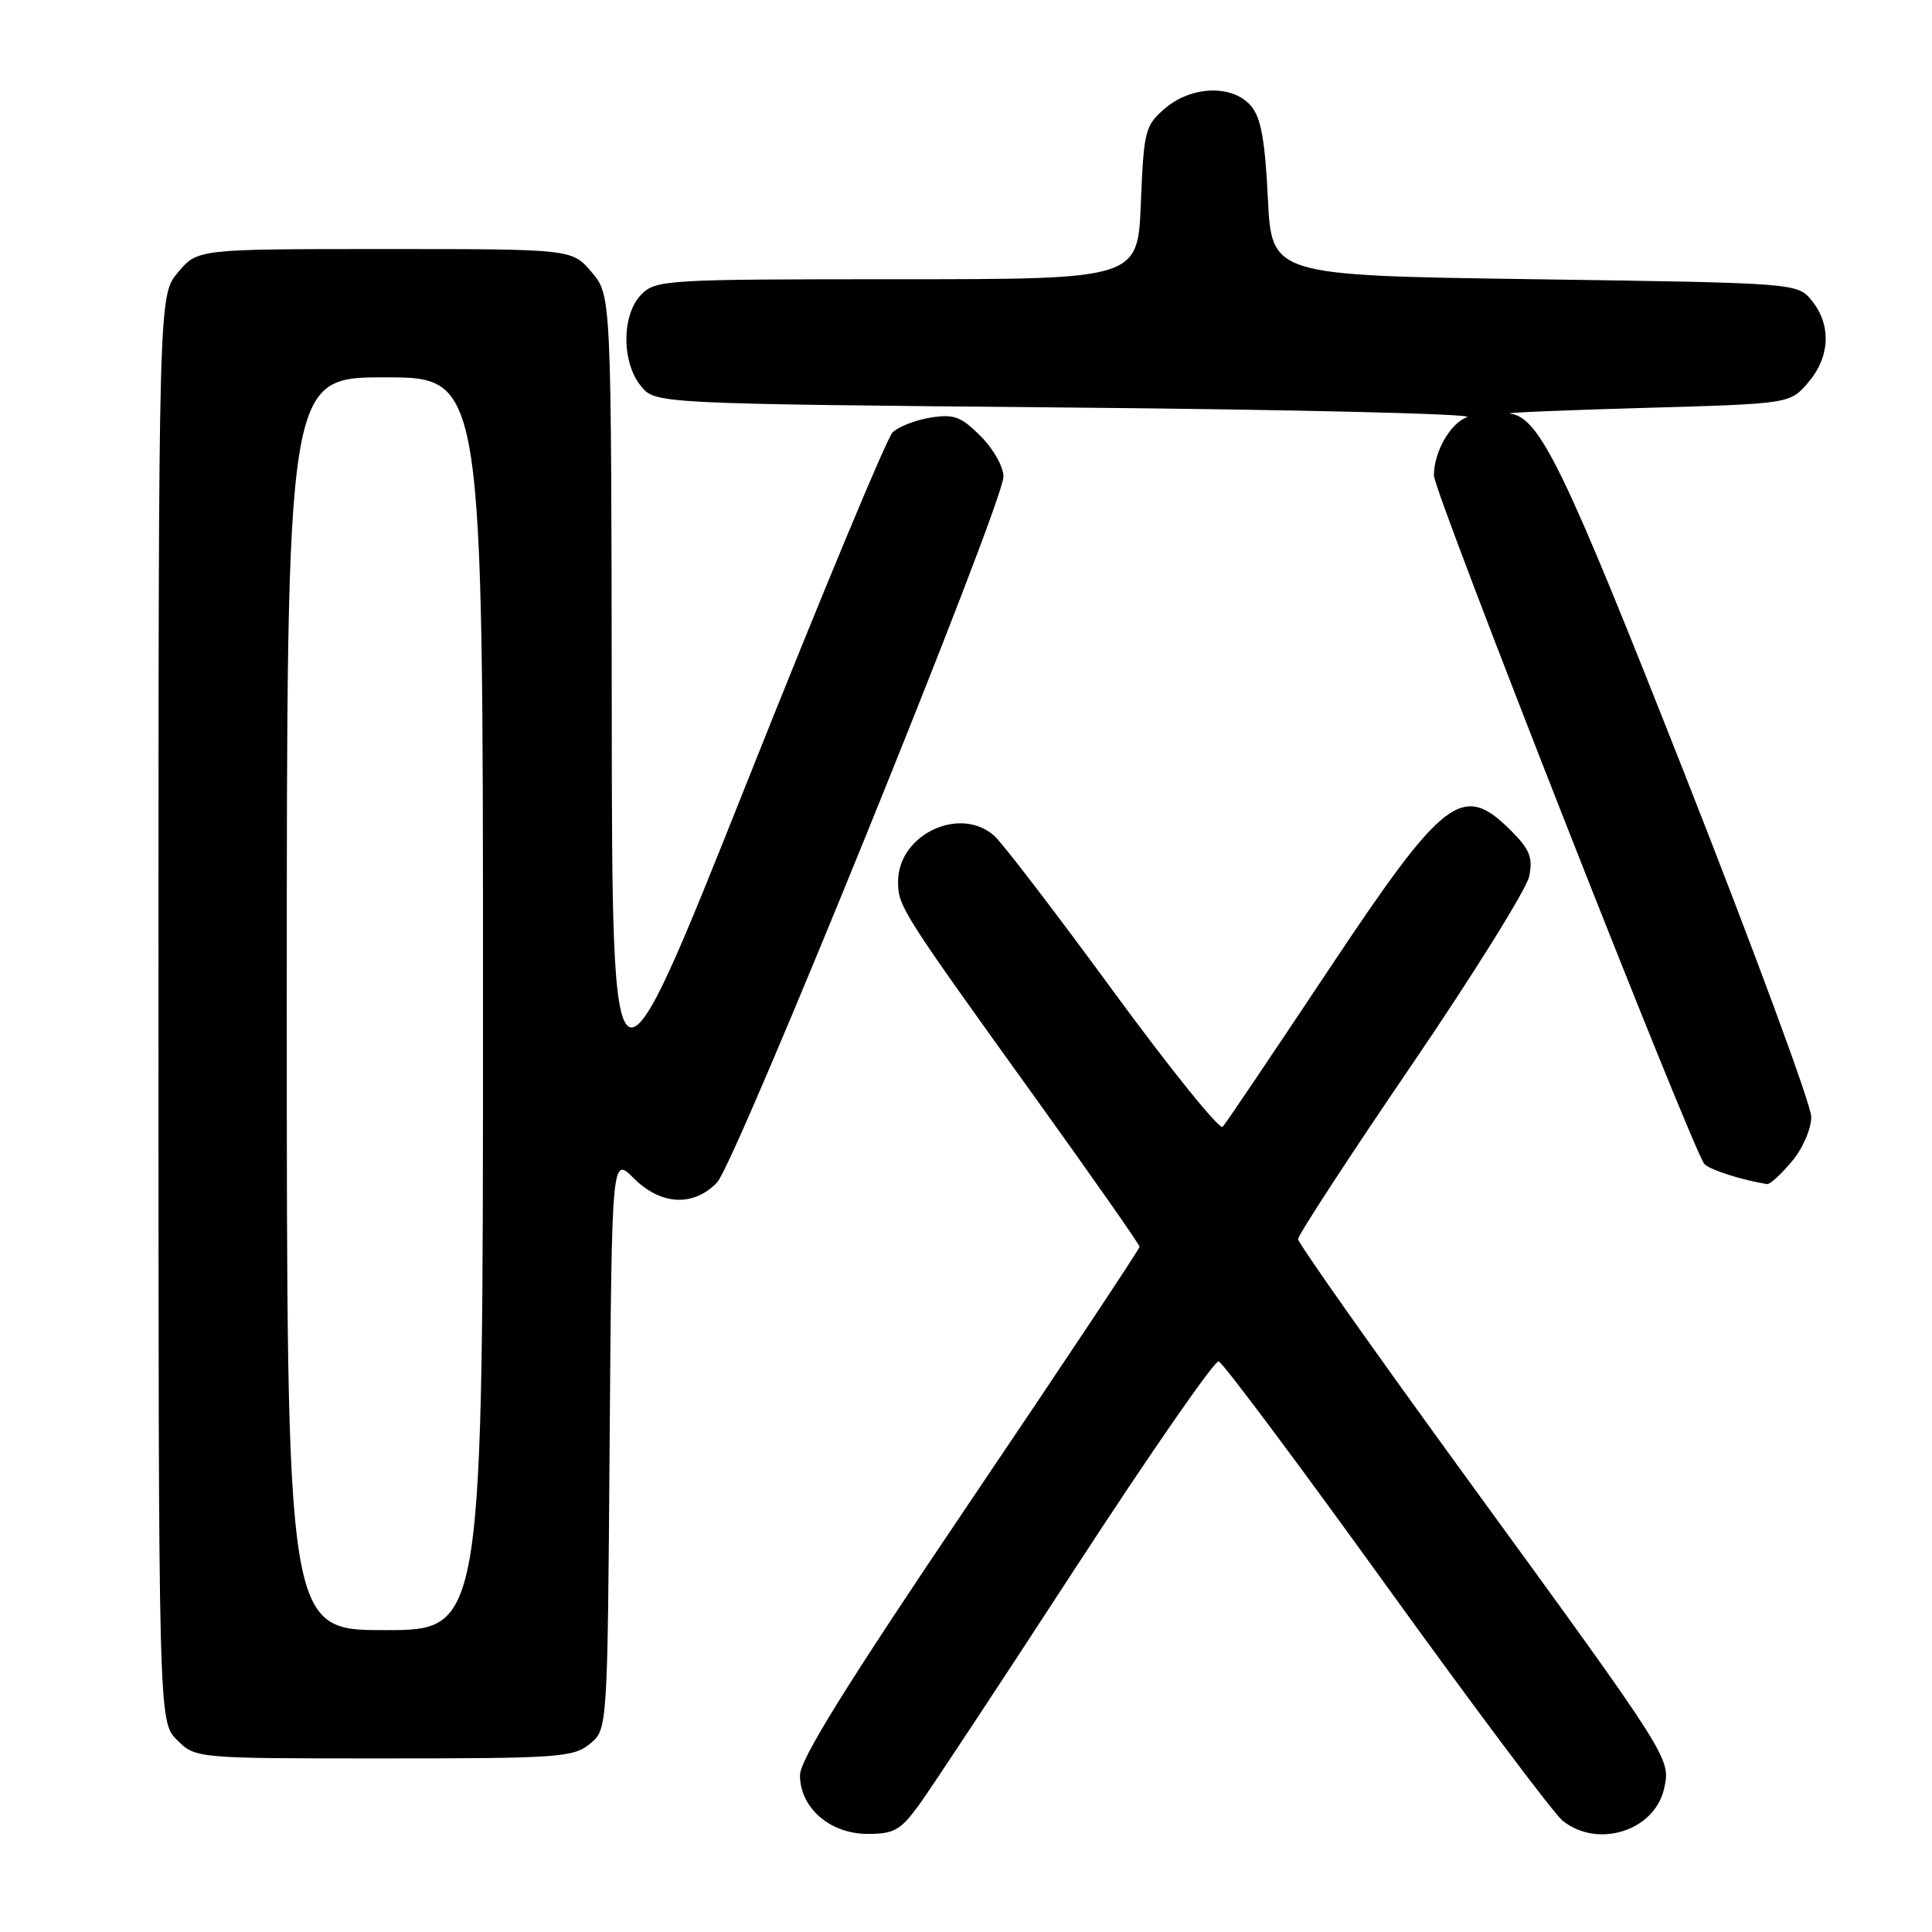 <?xml version="1.0" encoding="UTF-8" standalone="no"?>
<!DOCTYPE svg PUBLIC "-//W3C//DTD SVG 1.1//EN" "http://www.w3.org/Graphics/SVG/1.1/DTD/svg11.dtd" >
<svg xmlns="http://www.w3.org/2000/svg" xmlns:xlink="http://www.w3.org/1999/xlink" version="1.1" viewBox="0 0 256 256">
 <g >
 <path fill="currentColor"
d=" M 121.83 239.08 C 123.39 236.93 132.73 222.78 142.58 207.64 C 152.44 192.51 160.94 180.24 161.48 180.39 C 162.02 180.53 172.00 193.89 183.66 210.06 C 195.33 226.24 205.85 240.27 207.04 241.24 C 211.69 245.00 219.27 242.60 220.51 236.97 C 221.38 232.98 221.45 233.09 194.64 196.26 C 182.19 179.15 172.00 164.72 172.00 164.19 C 172.00 163.66 178.75 153.30 187.01 141.18 C 195.27 129.06 202.29 117.78 202.63 116.11 C 203.13 113.62 202.69 112.53 200.19 110.04 C 193.77 103.62 191.38 105.46 175.91 128.71 C 168.67 139.59 162.42 148.87 162.01 149.31 C 161.61 149.76 155.07 141.66 147.49 131.31 C 139.92 120.97 132.83 111.71 131.75 110.75 C 127.19 106.70 119.00 110.59 119.00 116.81 C 119.00 120.12 119.40 120.74 137.63 146.09 C 144.98 156.32 151.00 164.92 151.00 165.20 C 151.00 165.49 140.88 180.72 128.50 199.04 C 112.16 223.24 106.00 233.15 106.00 235.23 C 106.00 239.54 109.98 243.00 114.95 243.00 C 118.50 243.00 119.33 242.52 121.83 239.08 Z  M 78.14 231.09 C 80.50 229.18 80.50 229.18 80.78 191.20 C 81.07 153.22 81.07 153.22 83.96 156.11 C 87.56 159.71 91.88 159.94 95.01 156.69 C 97.49 154.11 132.90 66.86 132.96 63.17 C 132.98 61.88 131.65 59.50 129.95 57.80 C 127.33 55.18 126.40 54.84 123.27 55.34 C 121.27 55.67 119.02 56.55 118.26 57.31 C 117.50 58.07 108.83 78.90 99.00 103.60 C 81.11 148.50 81.11 148.50 81.06 93.83 C 81.00 39.15 81.00 39.15 78.41 36.08 C 75.82 33.00 75.82 33.00 51.00 33.00 C 26.18 33.00 26.18 33.00 23.59 36.08 C 21.00 39.15 21.00 39.15 21.00 133.62 C 21.00 228.09 21.00 228.09 23.45 230.55 C 25.91 233.00 25.91 233.00 50.84 233.00 C 73.90 233.00 75.96 232.86 78.14 231.09 Z  M 237.41 153.92 C 238.87 152.19 240.00 149.60 240.00 147.99 C 240.00 146.42 232.50 126.10 223.33 102.82 C 207.16 61.76 204.03 55.31 200.06 54.80 C 199.20 54.69 207.20 54.35 217.84 54.05 C 237.18 53.50 237.18 53.50 239.59 50.69 C 242.49 47.32 242.69 43.07 240.09 39.86 C 238.18 37.50 238.18 37.50 203.34 37.00 C 168.50 36.50 168.50 36.50 168.00 26.28 C 167.62 18.53 167.08 15.56 165.76 14.03 C 163.32 11.18 157.87 11.35 154.35 14.38 C 151.73 16.63 151.56 17.30 151.17 26.88 C 150.77 37.00 150.77 37.00 118.88 37.00 C 88.33 37.00 86.92 37.08 85.00 39.00 C 82.37 41.63 82.33 47.95 84.91 51.14 C 86.82 53.50 86.82 53.50 141.66 54.00 C 171.82 54.27 195.56 54.85 194.40 55.27 C 192.16 56.09 190.00 59.88 190.00 63.01 C 190.00 65.22 224.43 152.83 225.86 154.26 C 226.64 155.04 230.91 156.39 234.16 156.90 C 234.52 156.95 235.99 155.62 237.41 153.92 Z  M 38.00 133.00 C 38.00 50.00 38.00 50.00 51.00 50.00 C 64.00 50.00 64.00 50.00 64.00 133.00 C 64.00 216.00 64.00 216.00 51.00 216.00 C 38.00 216.00 38.00 216.00 38.00 133.00 Z "/>
</g>
</svg>